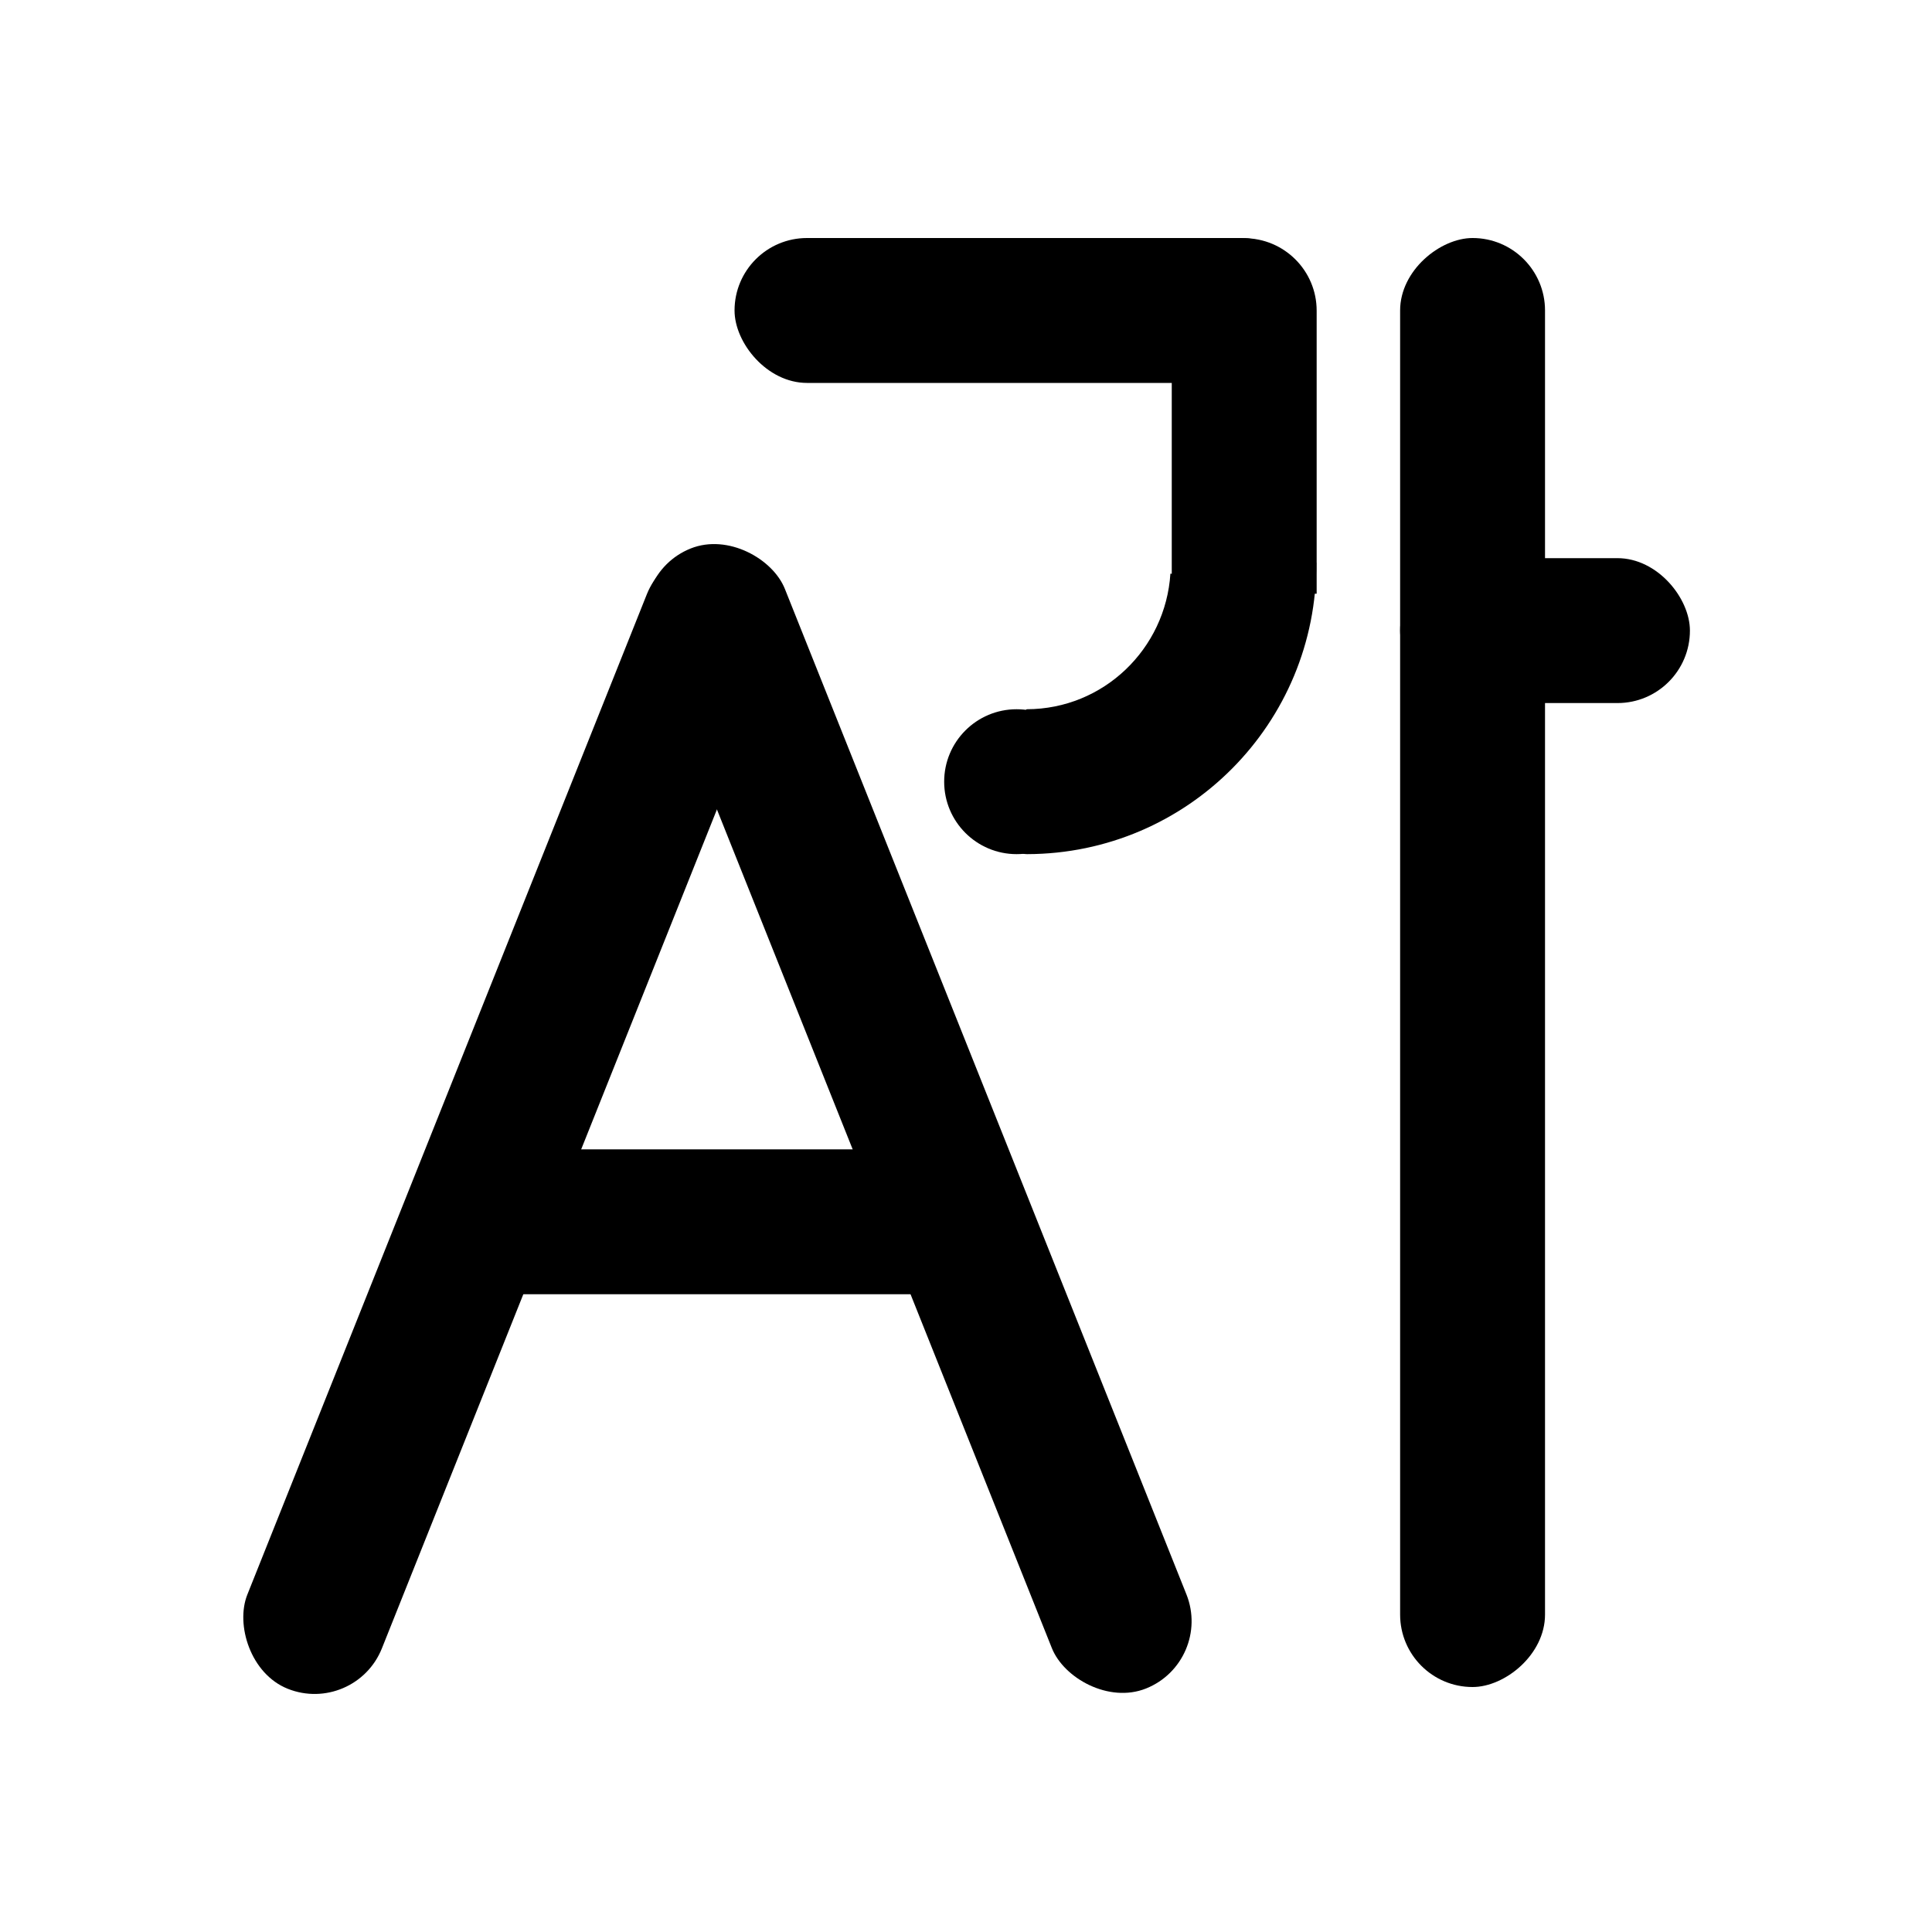 <?xml version="1.0" encoding="UTF-8"?>
<svg id="Layer_1" data-name="Layer 1" xmlns="http://www.w3.org/2000/svg" viewBox="0 0 100 100">
  <defs>
    <style>
      .cls-1 {
        fill: #000;
        stroke-width: 0px;
      }
    </style>
  </defs>
  <rect class="cls-1" x="72.47" y="28.89" width="15" height="7.5" rx="3.75" ry="3.75"/>
  <rect class="cls-1" x="38.72" y="46.07" width="75" height="7.5" rx="3.75" ry="3.75" transform="translate(126.04 -26.4) rotate(90)"/>
  <rect class="cls-1" x="38.02" y="12.32" width="30" height="7.5" rx="3.75" ry="3.75"/>
  <path class="cls-1" d="M58.95,17.77h14.65v7.5h-14.65c-2.07,0-3.75-1.68-3.75-3.75h0c0-2.07,1.68-3.75,3.75-3.75Z" transform="translate(85.92 -42.87) rotate(90)"/>
  <path class="cls-1" d="M63.23,29.91c-.93,0-1.81-.09-2.65-.22-.25,3.9-3.46,7.01-7.43,7.02-.3,0-.8,4.23-1.03,6.31-.07.62.41,1.19,1.04,1.19,0,0,0,0,.01,0,8.3-.02,15.01-6.78,14.96-15.09-1.46.5-3.09.79-4.9.79Z"/>
  <circle class="cls-1" cx="52.62" cy="40.46" r="3.75"/>
  <rect class="cls-1" x="43.78" y="26.13" width="7.5" height="63.54" rx="3.75" ry="3.75" transform="translate(-18.08 21.75) rotate(-21.77)"/>
  <rect class="cls-1" x="33.56" y="48.25" width="7.5" height="30" rx="3.75" ry="3.75" transform="translate(100.56 25.93) rotate(90)"/>
  <rect class="cls-1" x="22.87" y="26.41" width="7.5" height="63.25" rx="3.75" ry="3.75" transform="translate(29.82 121.81) rotate(-158.23)"/>
</svg>